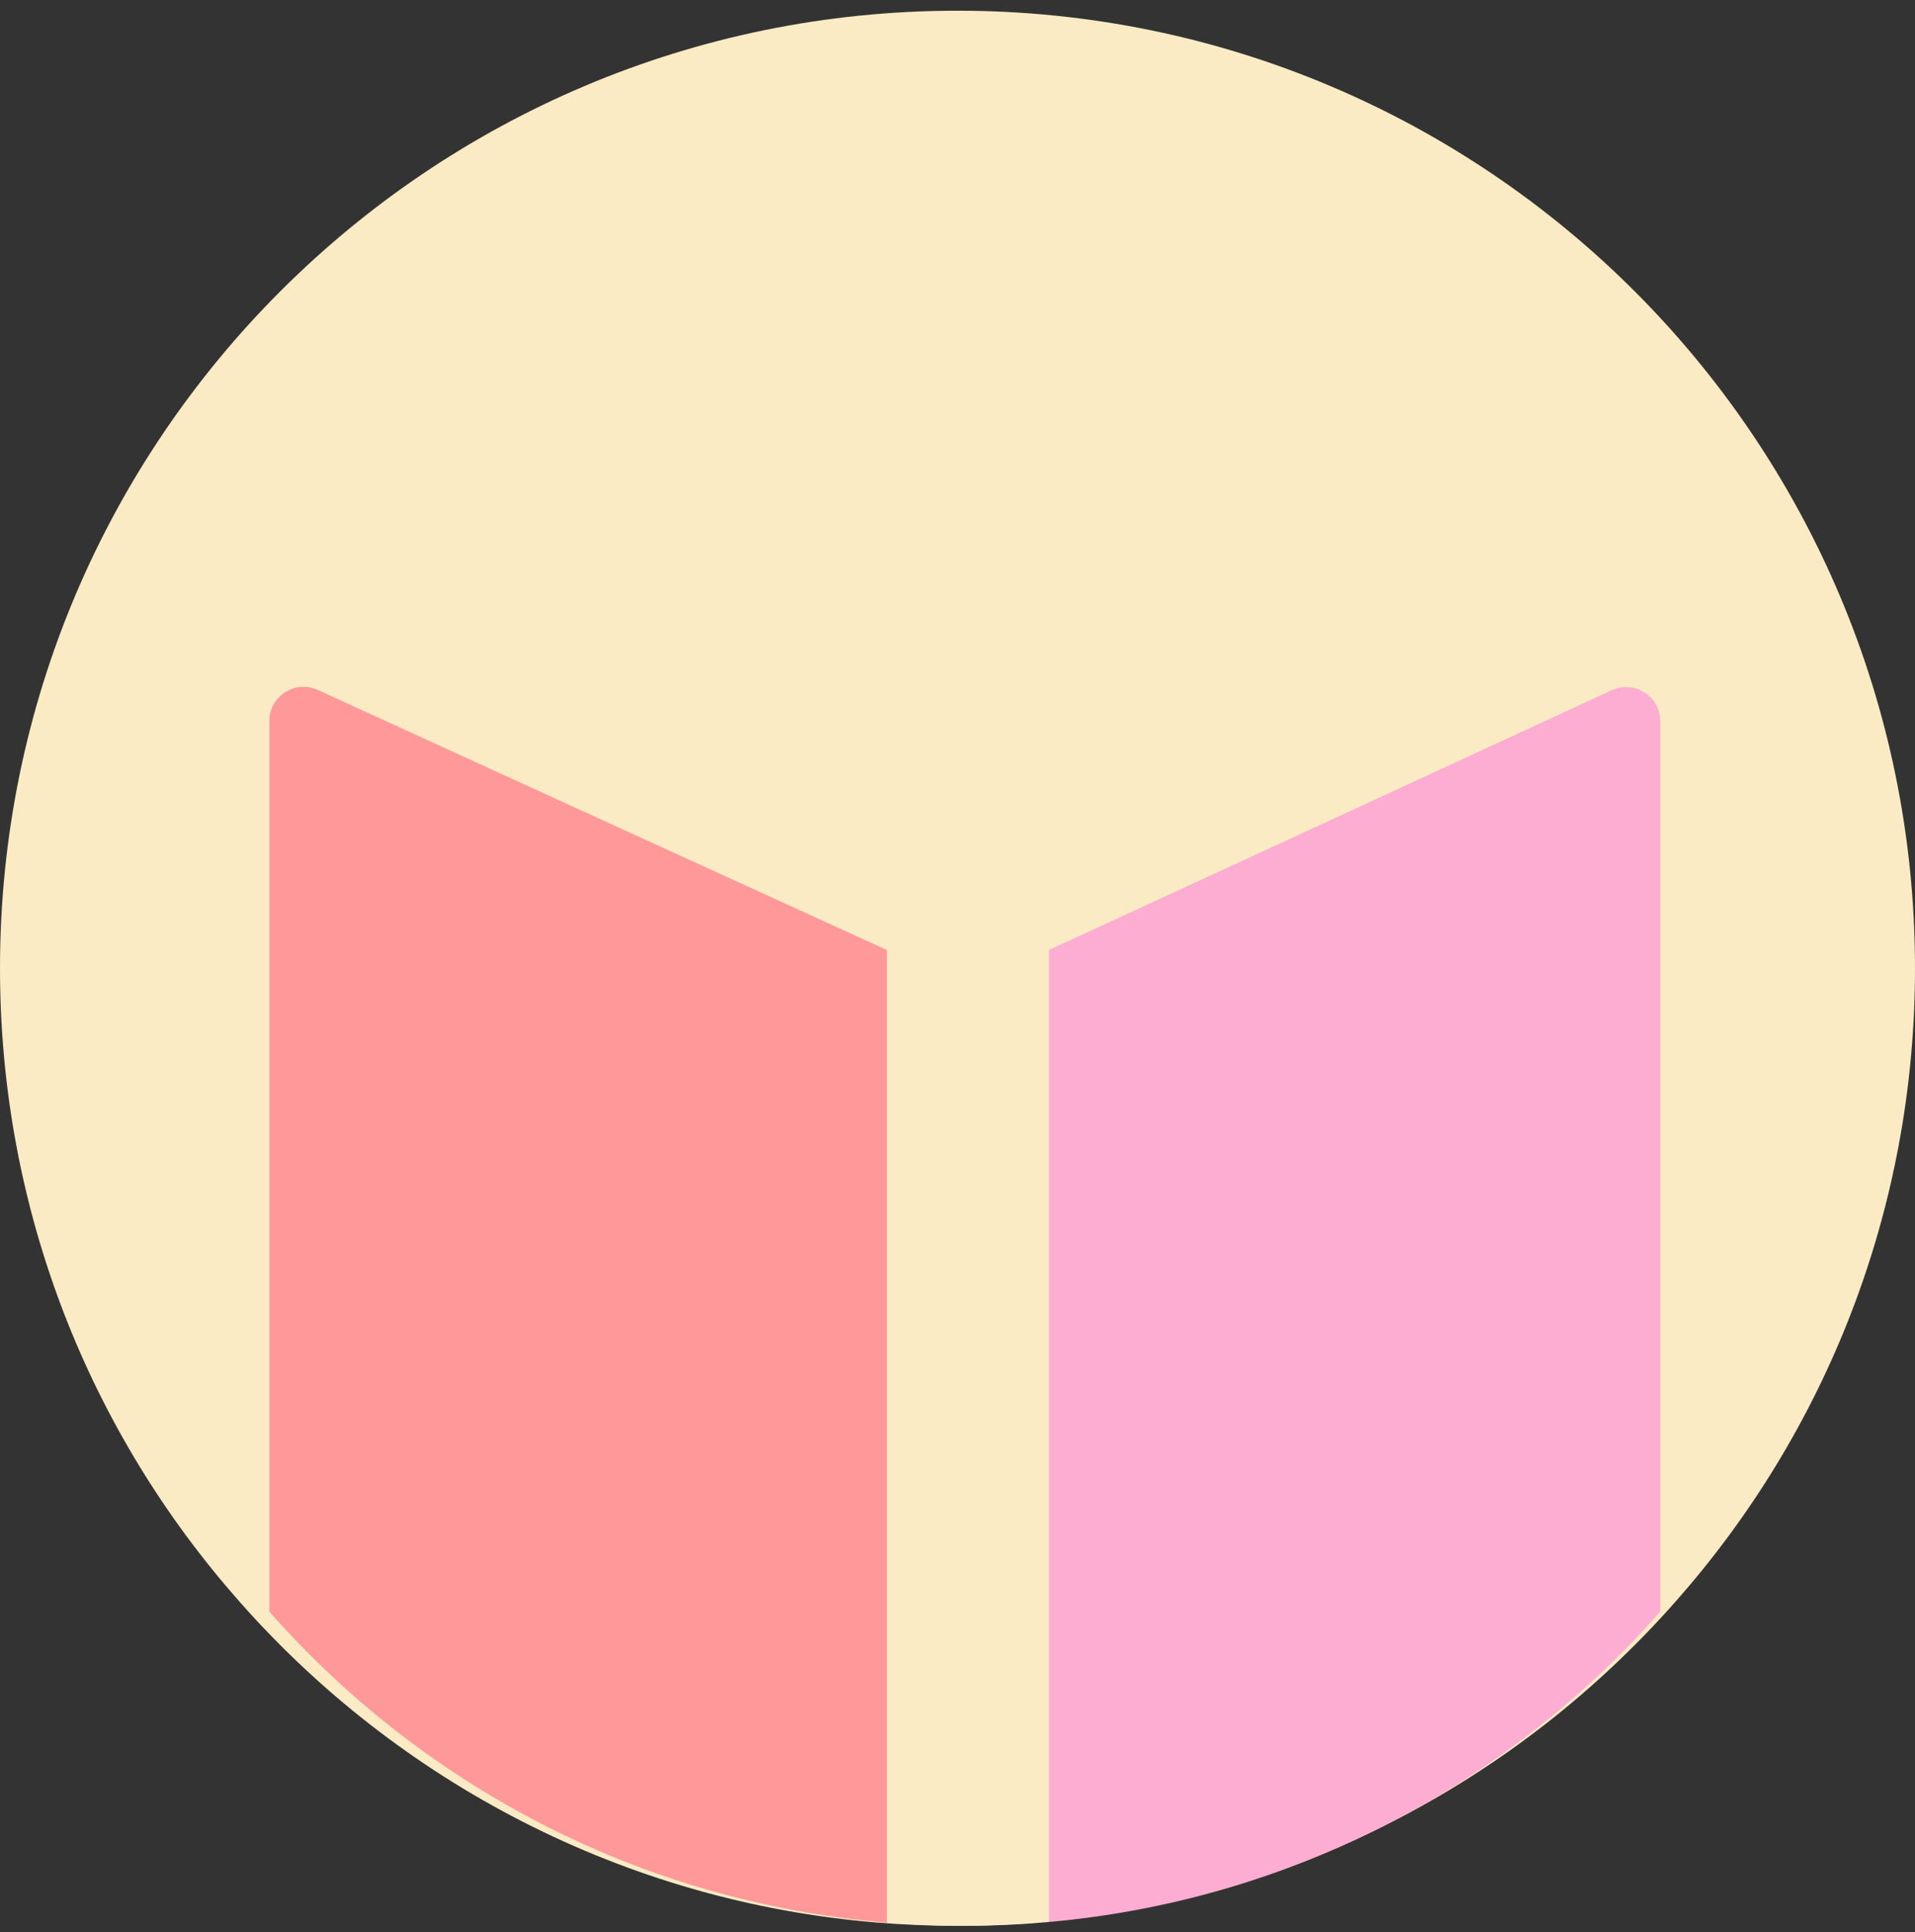 <svg xmlns="http://www.w3.org/2000/svg" width="112" height="113" viewBox="0 0 112 113" fill="none" id="svg931022116_1072">
<rect x="0" y="0" width="112" height="113" fill="#333333" stroke="none"/>
<path d="M112 56.627C112 70.826 106.726 83.786 98.009 93.648C88.796 104.101 75.755 111.084 61.075 112.392C59.395 112.544 57.701 112.626 55.993 112.626C54.409 112.626 52.84 112.558 51.297 112.434C36.466 111.208 23.273 104.184 13.991 93.648C5.274 83.786 0 70.826 0 56.627C0 25.693 25.077 0.626 55.993 0.626C86.923 0.626 112 25.693 112 56.627Z" fill="#FAEBC5"/>
<path d="M94.263 40.365C95.588 39.752 97.101 40.72 97.101 42.18V94.253C88.181 104.373 75.555 111.133 61.341 112.4V55.56C72.315 50.503 83.289 45.434 94.263 40.365Z" fill="#FEADD2"/>
<path d="M51.875 55.56V112.44C37.515 111.253 24.741 104.453 15.755 94.253V42.167C15.755 40.711 17.262 39.743 18.587 40.349C29.683 45.423 40.779 50.497 51.875 55.56Z" fill="#FF9999"/>
<path d="M61.341 55.56V112.4C59.715 112.546 58.075 112.626 56.421 112.626C54.888 112.626 53.368 112.56 51.874 112.44V55.56H61.341Z" fill="#FAEBC5"/>
</svg>